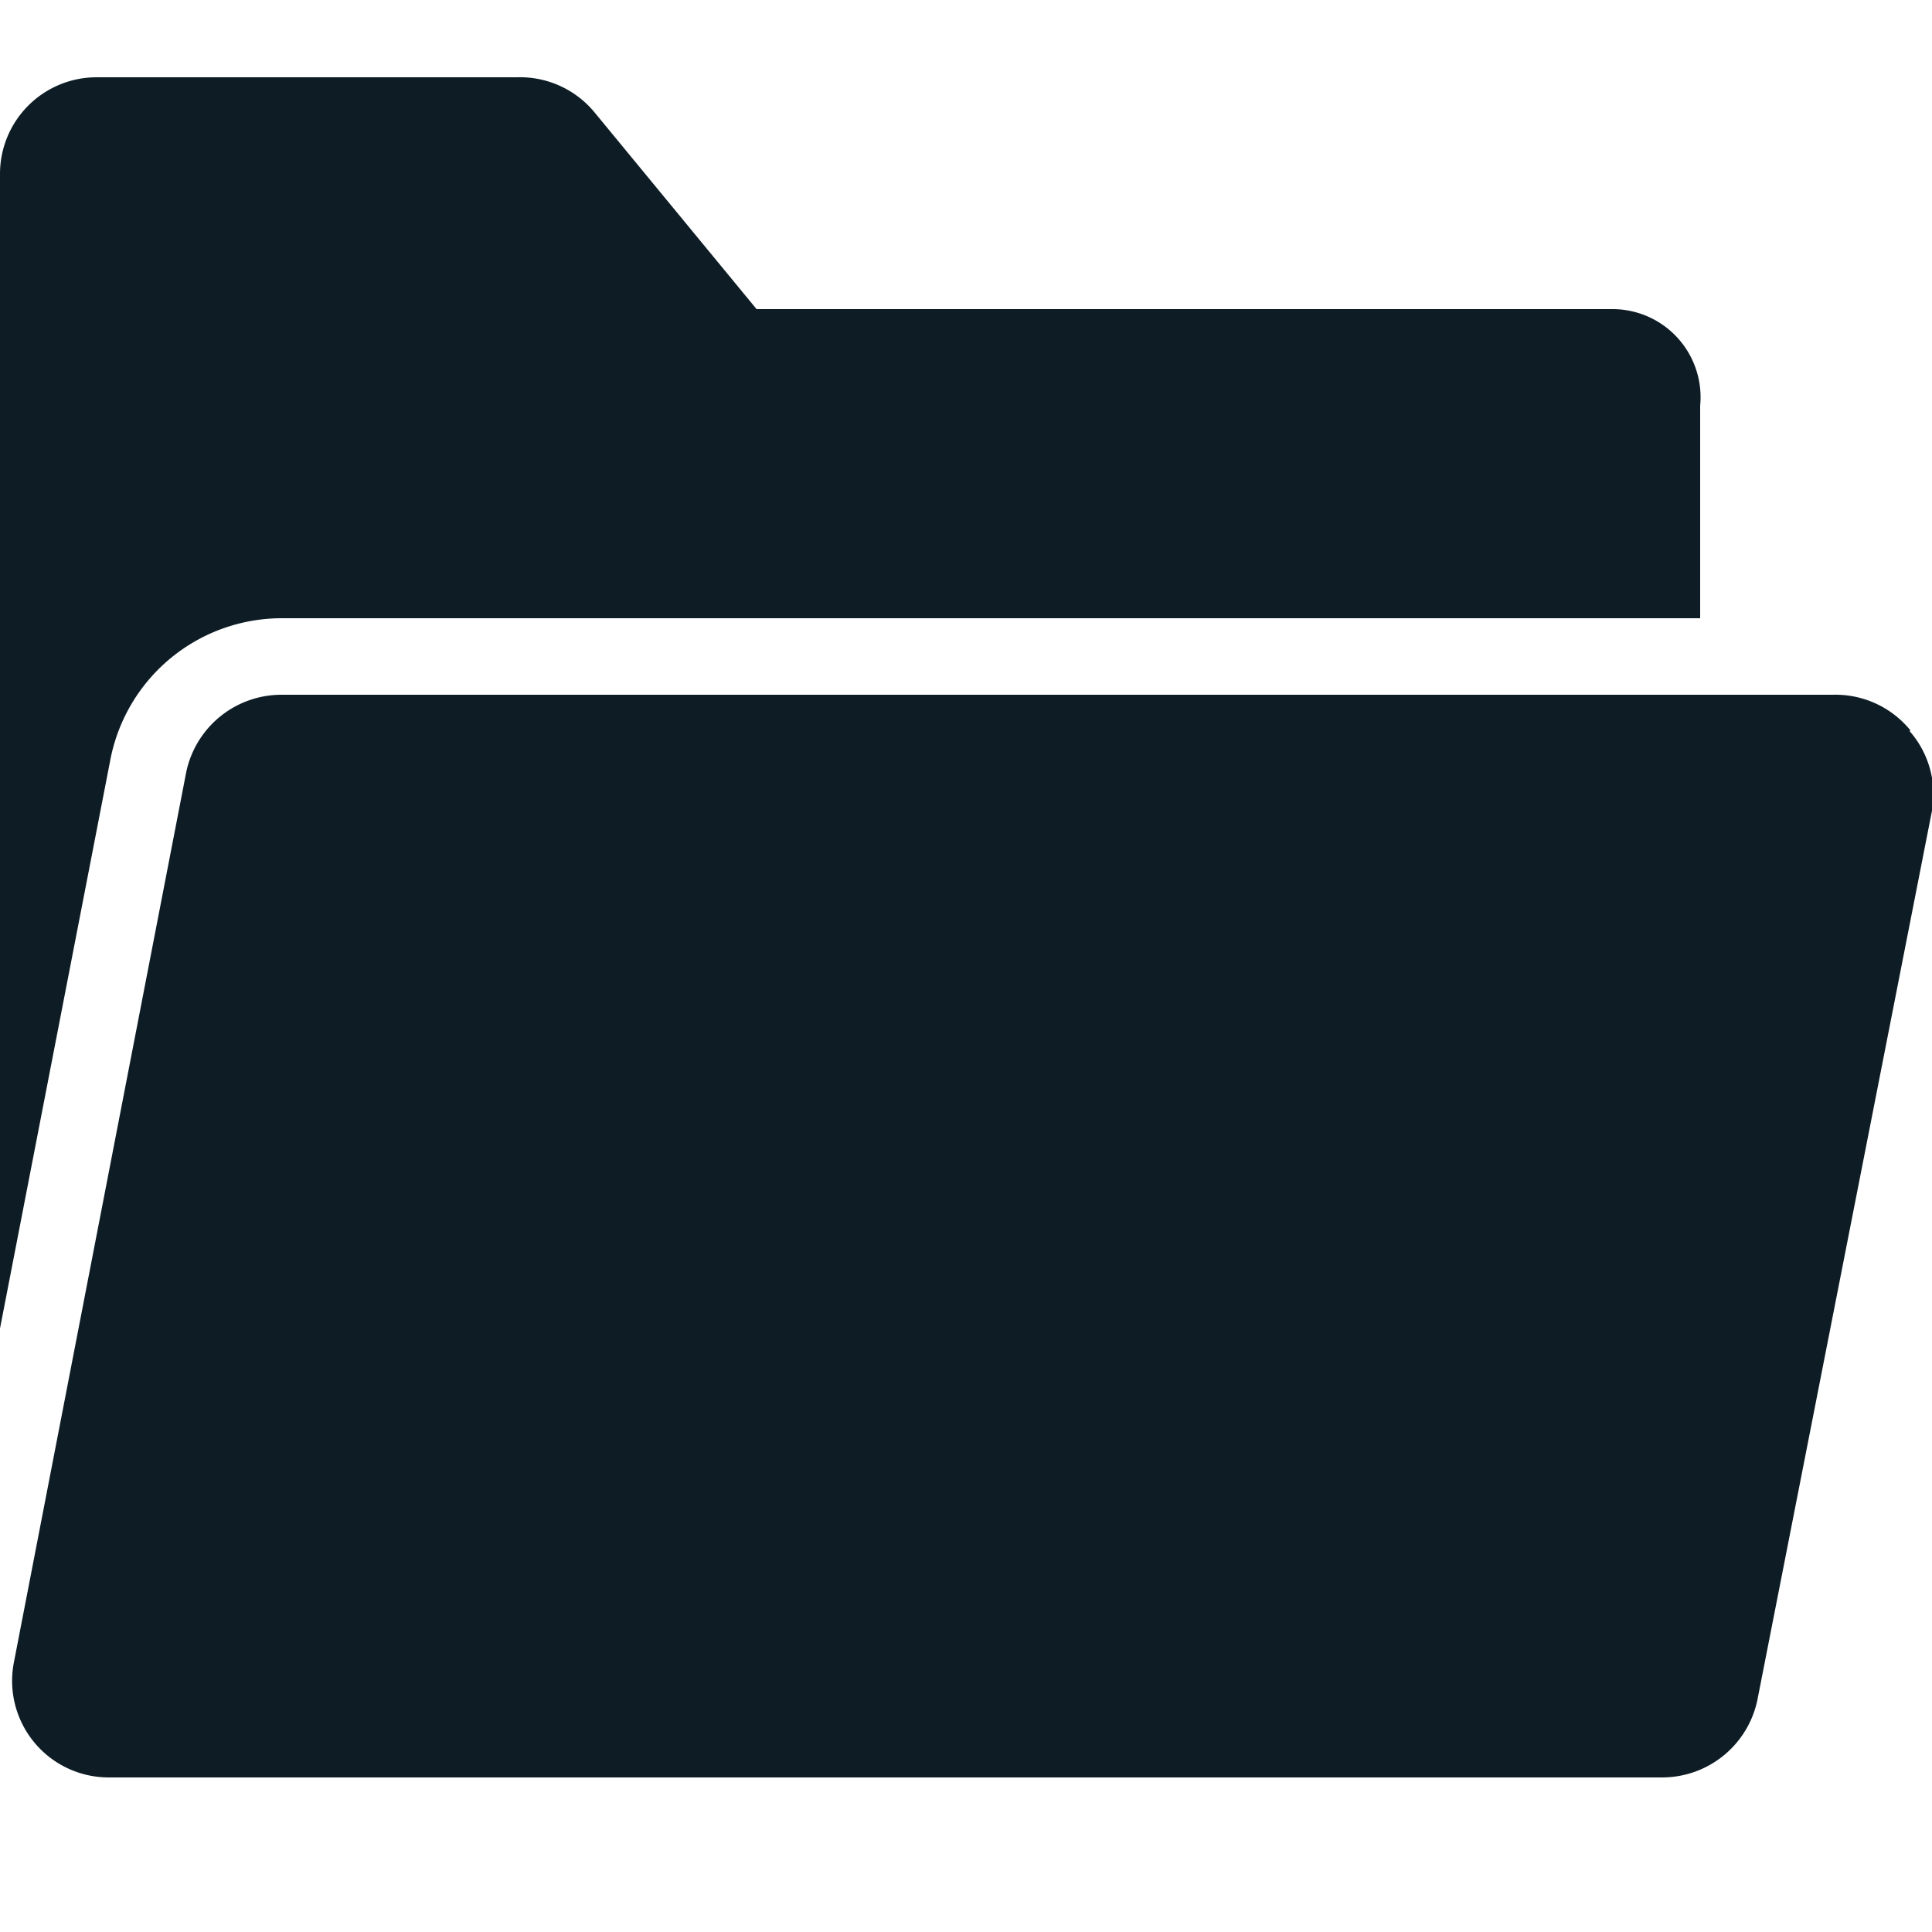 <svg id="Layer_1" data-name="Layer 1" xmlns="http://www.w3.org/2000/svg" viewBox="0 0 25 25"><title>Open Folder</title><path id="Open_Folder" data-name="Open Folder" d="M1.43,9.82,0,17.19V2.25A1.25,1.25,0,0,1,1.25,1H6.69a1.25,1.25,0,0,1,1,.45L9.79,4H20.88A1.14,1.14,0,0,1,22,5.25V8H3.64A2.26,2.26,0,0,0,1.43,9.82Zm23.29-.37a1.25,1.25,0,0,0-1-.46H3.64a1.26,1.26,0,0,0-1.23,1L.18,21.51A1.25,1.25,0,0,0,1.41,23h20.1a1.26,1.26,0,0,0,1.23-1L25,10.49A1.24,1.24,0,0,0,24.71,9.46Z" fill="#0e1d25"/></svg>